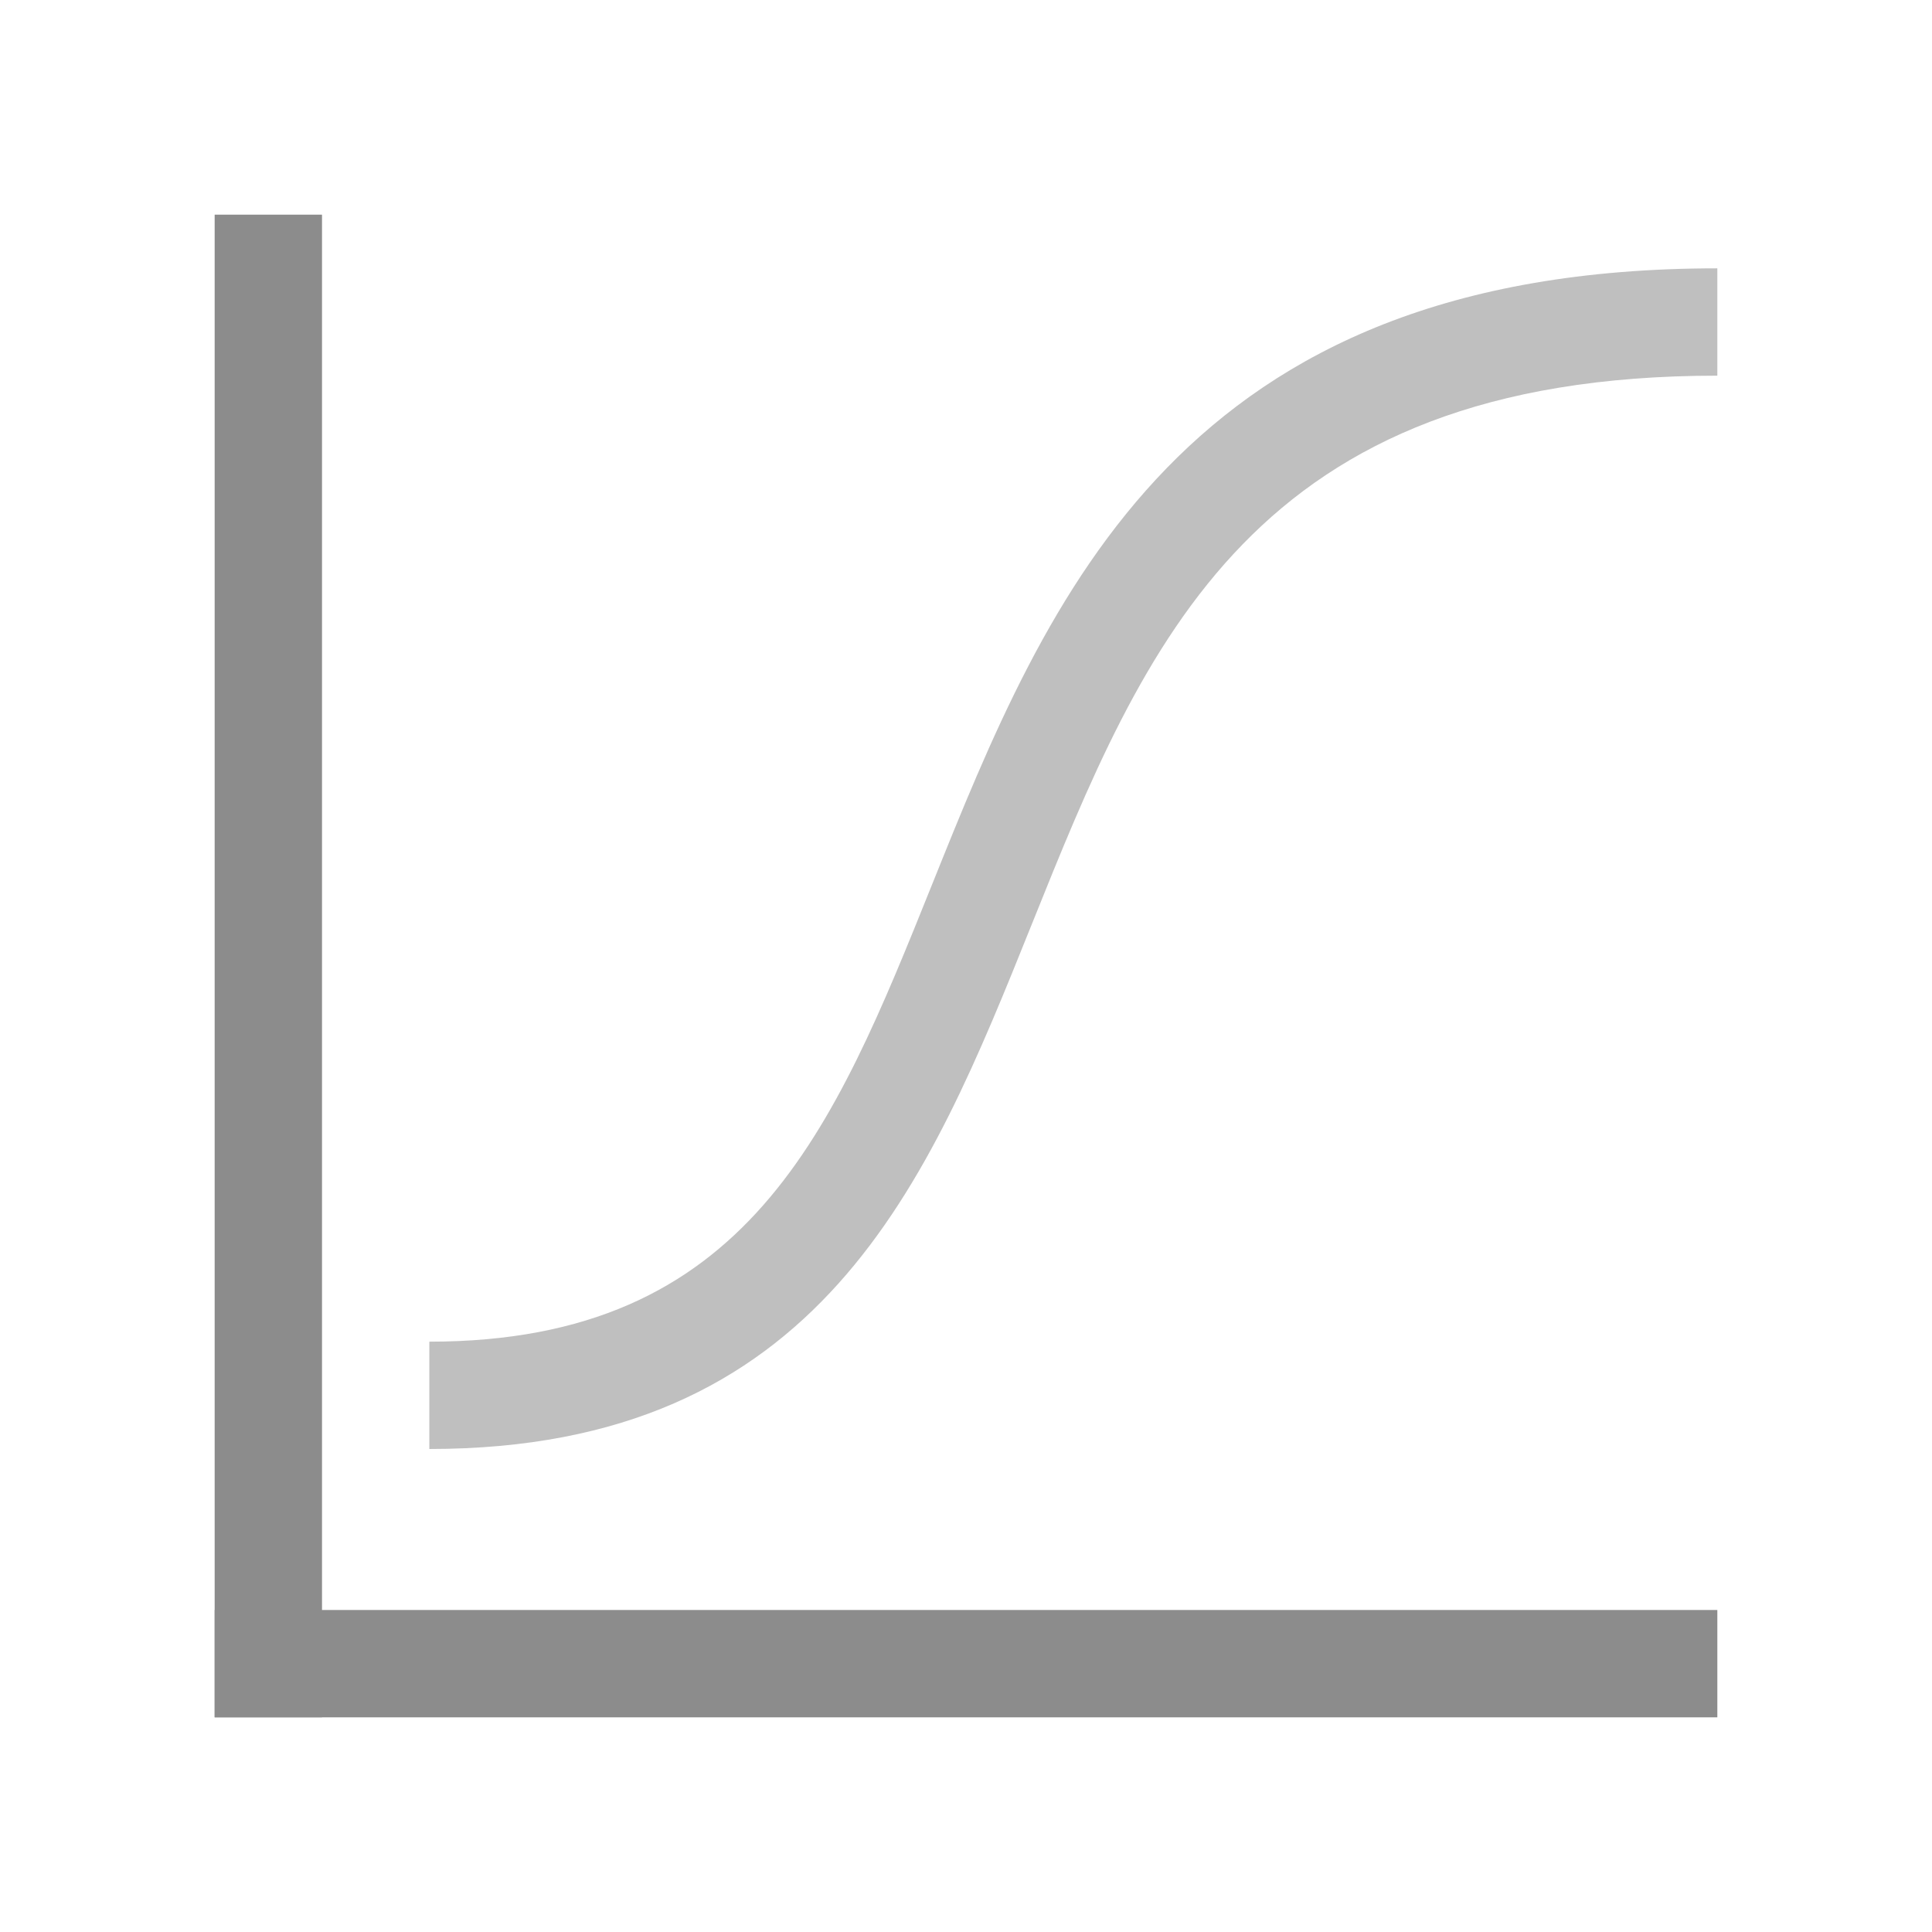 <?xml version="1.0" encoding="utf-8"?>
<!DOCTYPE svg PUBLIC "-//W3C//DTD SVG 1.1//EN" "http://www.w3.org/Graphics/SVG/1.1/DTD/svg11.dtd">
<svg version="1.1" id="img" xmlns="http://www.w3.org/2000/svg" xmlns:xlink="http://www.w3.org/1999/xlink" x="0px" y="0px"
	 width="18px" height="18px" viewBox="0 0 18 18" style="enable-background:new 0 0 18 18;" xml:space="preserve">
<g id="logregression.disabled">
	<rect x="2" y="2" style="fill:#8C8C8C;" width="1" height="14"/>
	<rect x="2" y="15" style="fill:#8C8C8C;" width="14" height="1"/>
	<g>
		<path style="fill:#BFBFBF;" d="M4,13.5v-1c2.971,0,3.765-1.973,4.683-4.257C9.765,5.551,10.992,2.5,16,2.5v1
			c-4.332,0-5.332,2.485-6.389,5.116C8.646,11.018,7.647,13.5,4,13.5z"/>
	</g>
</g>
</svg>
